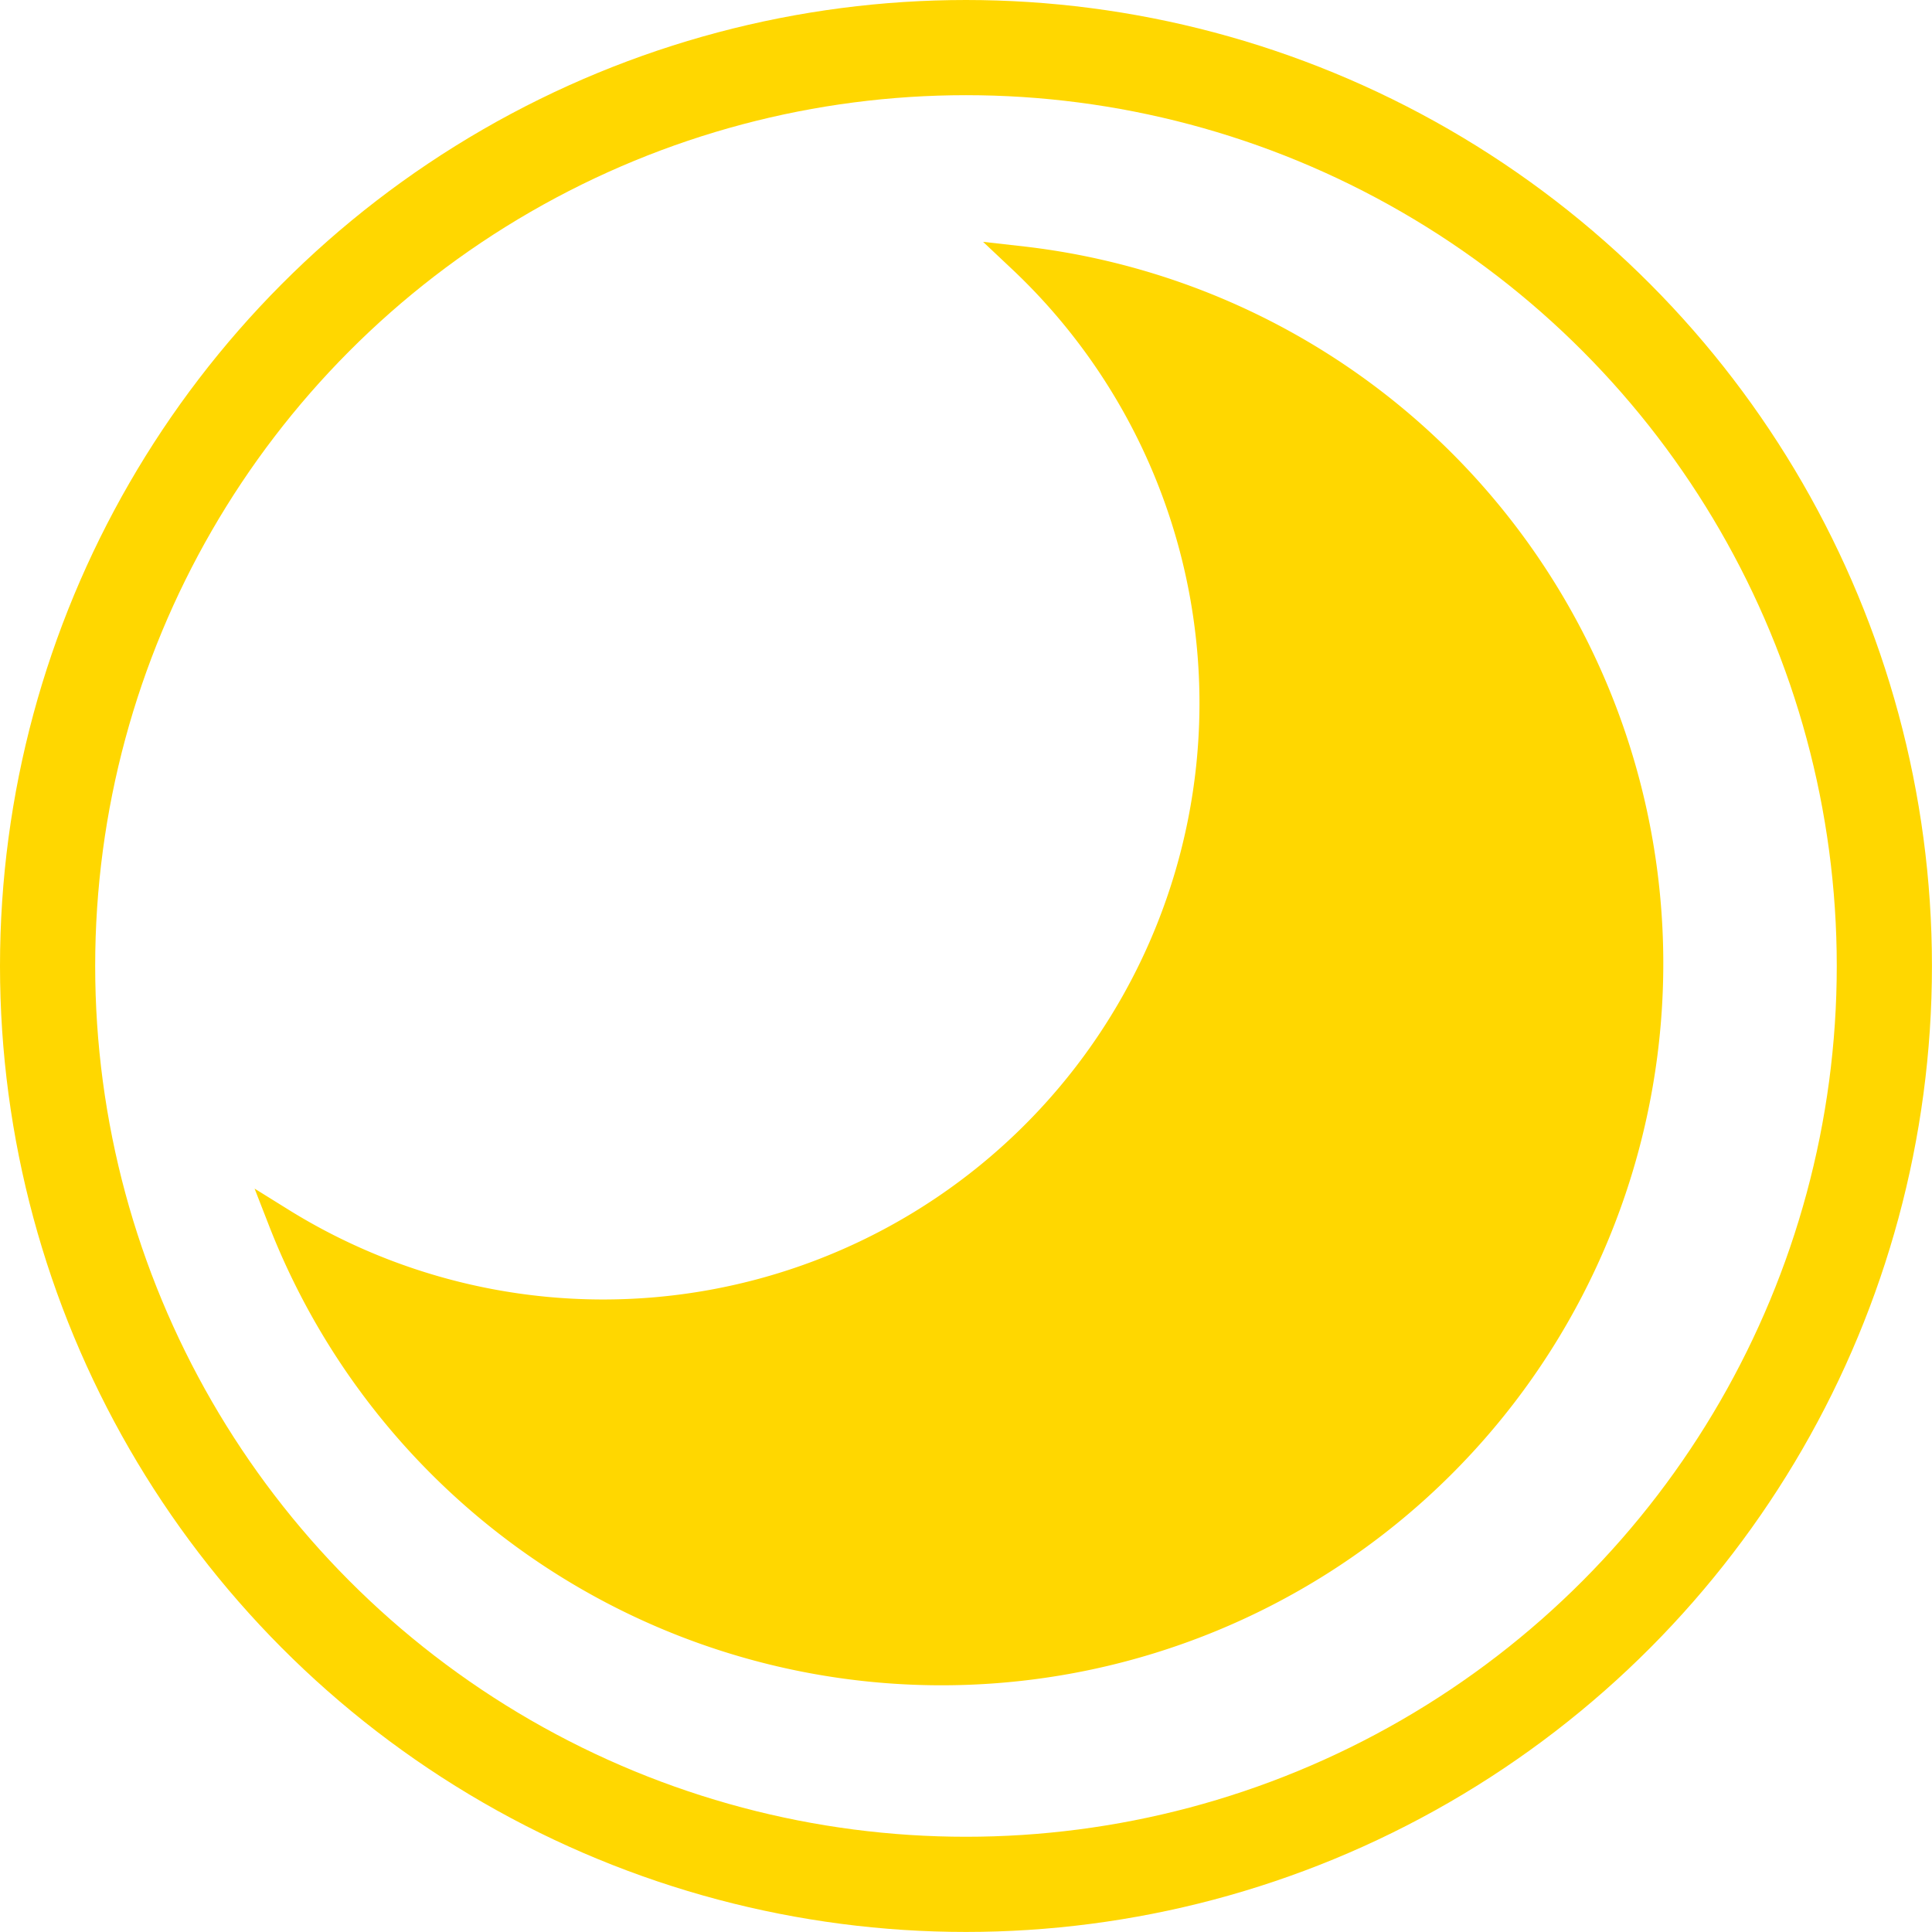 
<svg xmlns="http://www.w3.org/2000/svg" viewBox="0 0 365.37 365.37"><defs>
    <style>
       .cls-1{
    fill:none;
    stroke-width:18px;
} 
 .cls-1, .cls-2 {
    stroke: gold;
    stroke-miterlimit:10;
}
 .cls-2 {
    fill: gold;
    stroke-width:5px;
}
    </style>
  </defs><circle class="cls-1" cx="182.68" cy="182.68" r="173.68" /><path class="cls-2" d="M210.41,66.38A115.27,115.27,0,0,1,70.52,248.19,134,134,0,1,0,210.41,66.38Z" transform="translate(-17.32 -17.32)" /></svg>